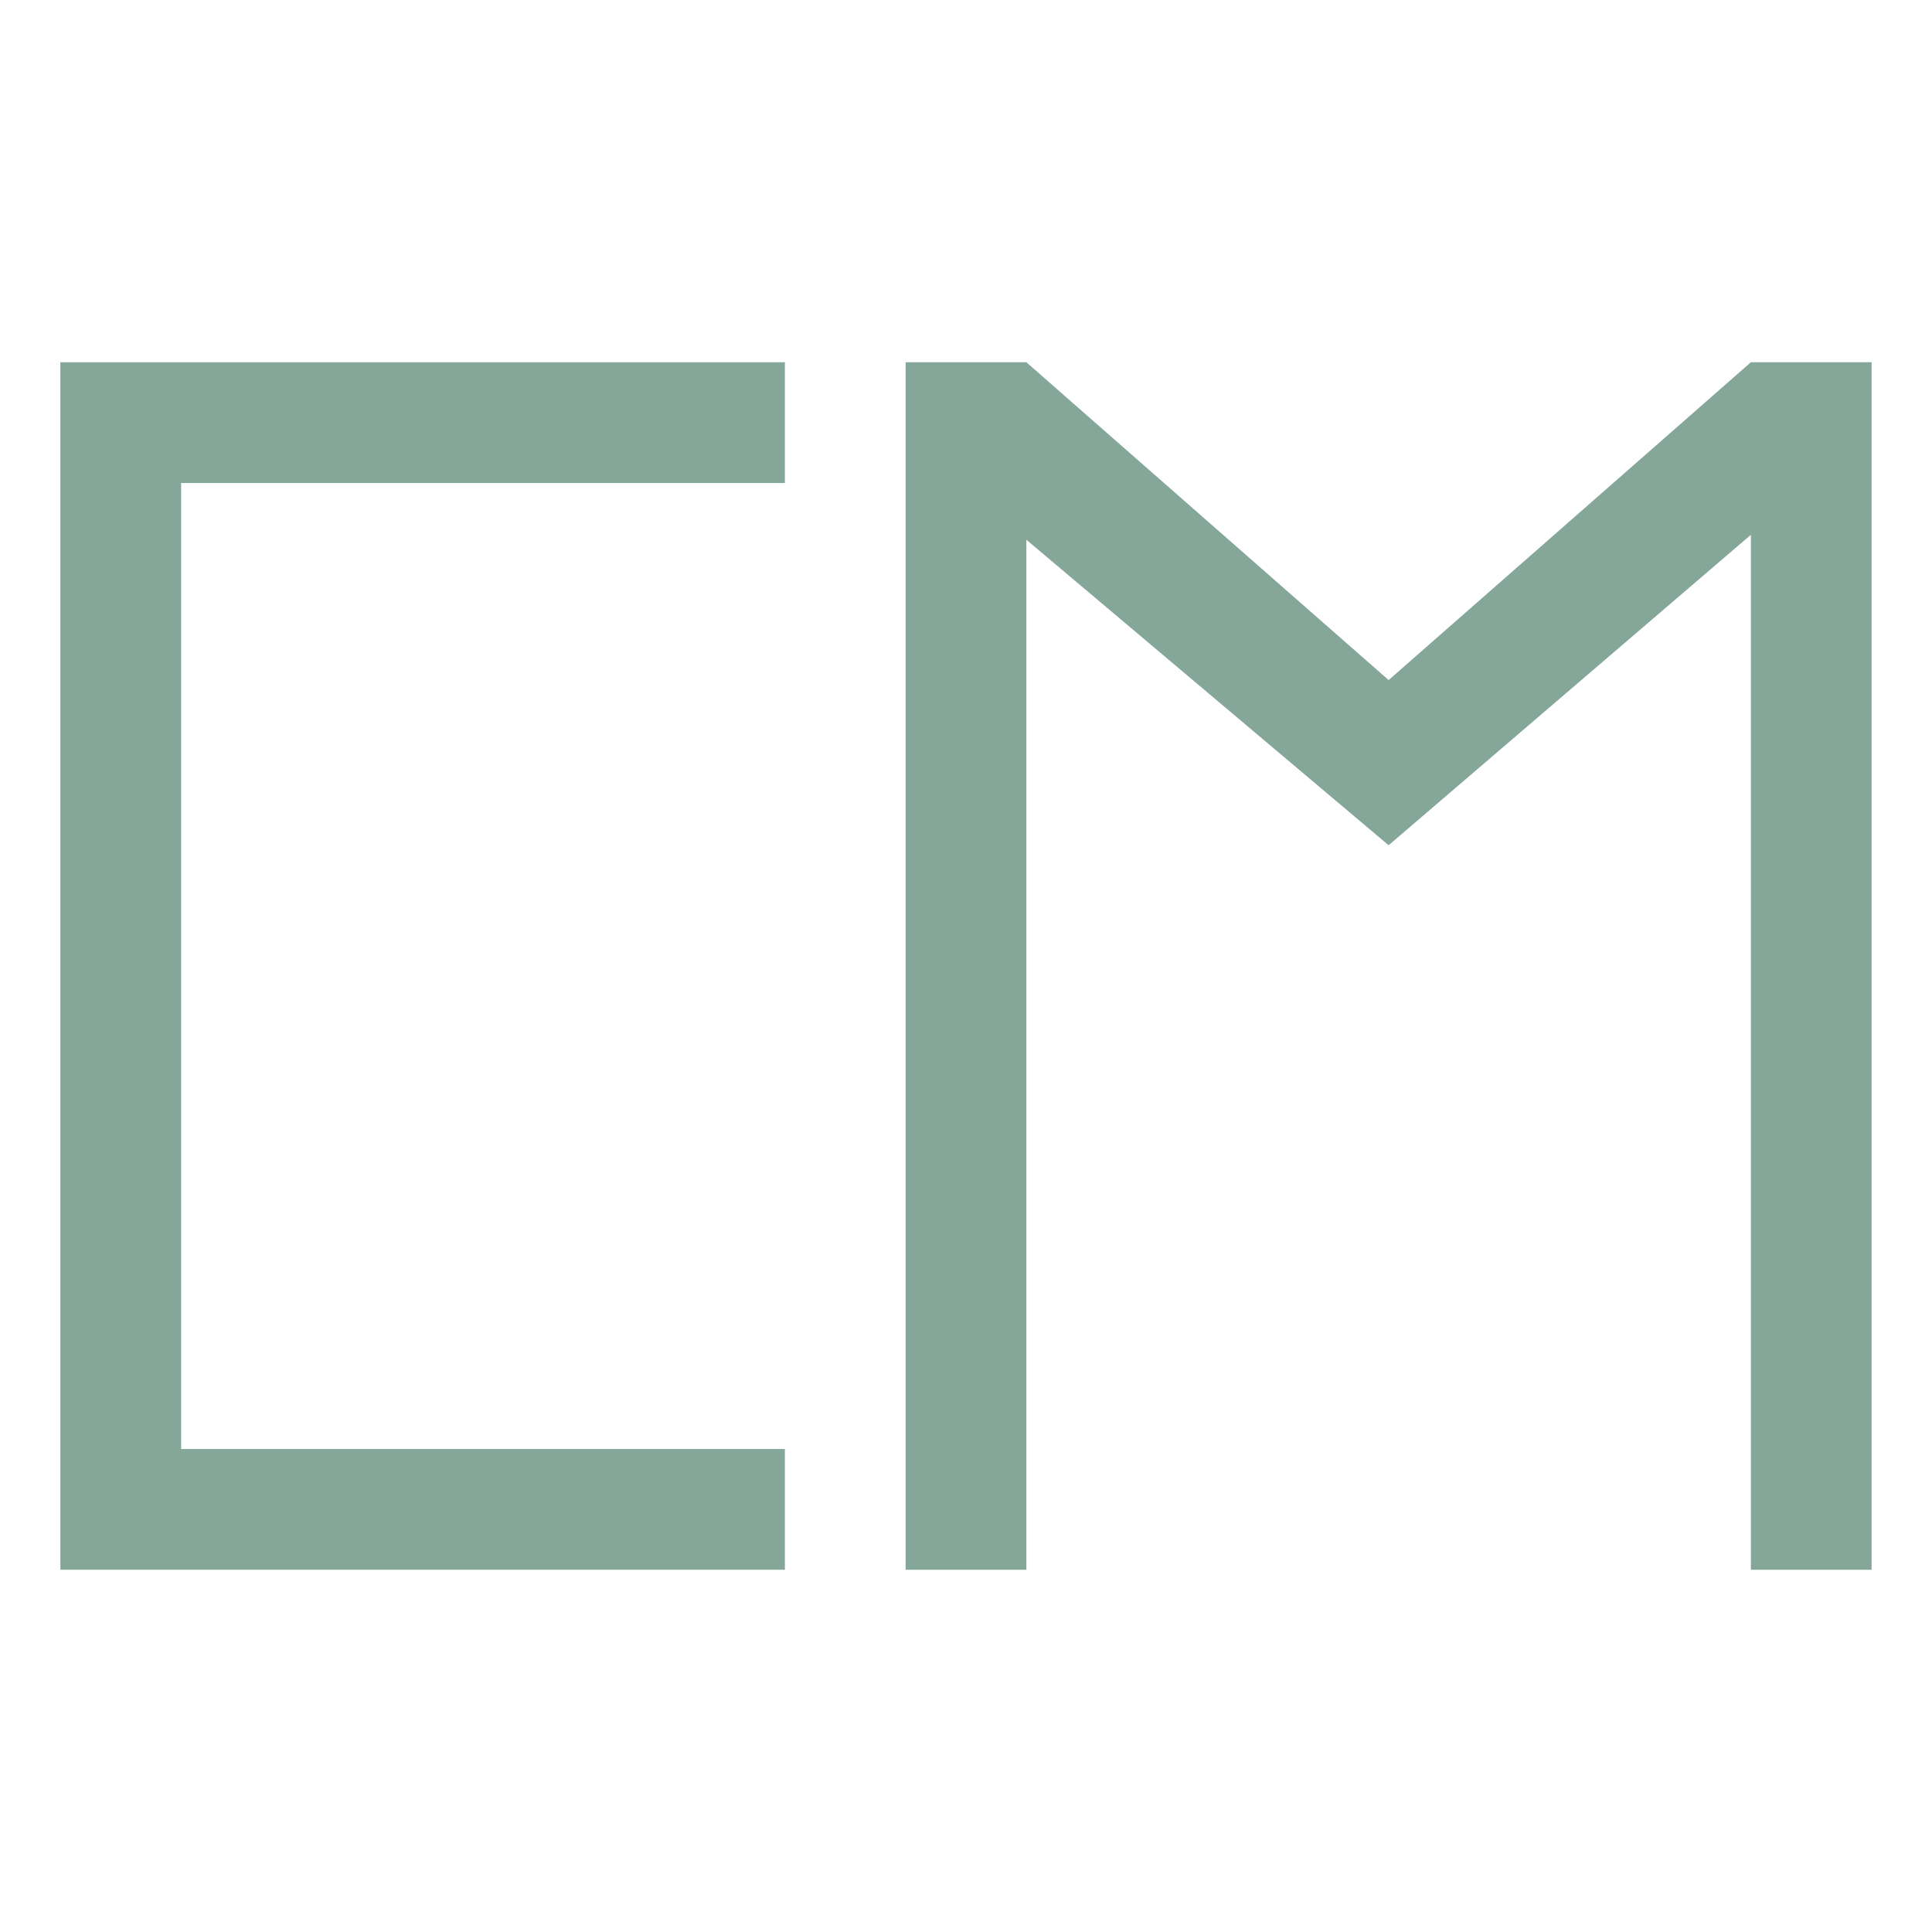 <svg xmlns="http://www.w3.org/2000/svg" width="16" height="16" version="1.1">
 <path style="fill:#83a598;fill-opacity:0.98" d="m 0.5,3 v 10 h 6 v -1 h -5 V 4 h 5 V 3 Z"/>
 <path style="fill:#83a598;fill-opacity:0.98" d="M 7.5,13 V 3 h 1 l 3,2.632 L 14.5,3 h 1 v 10 h -1 V 4.429 L 11.5,7 8.5,4.47 V 13 Z"/>
</svg>
